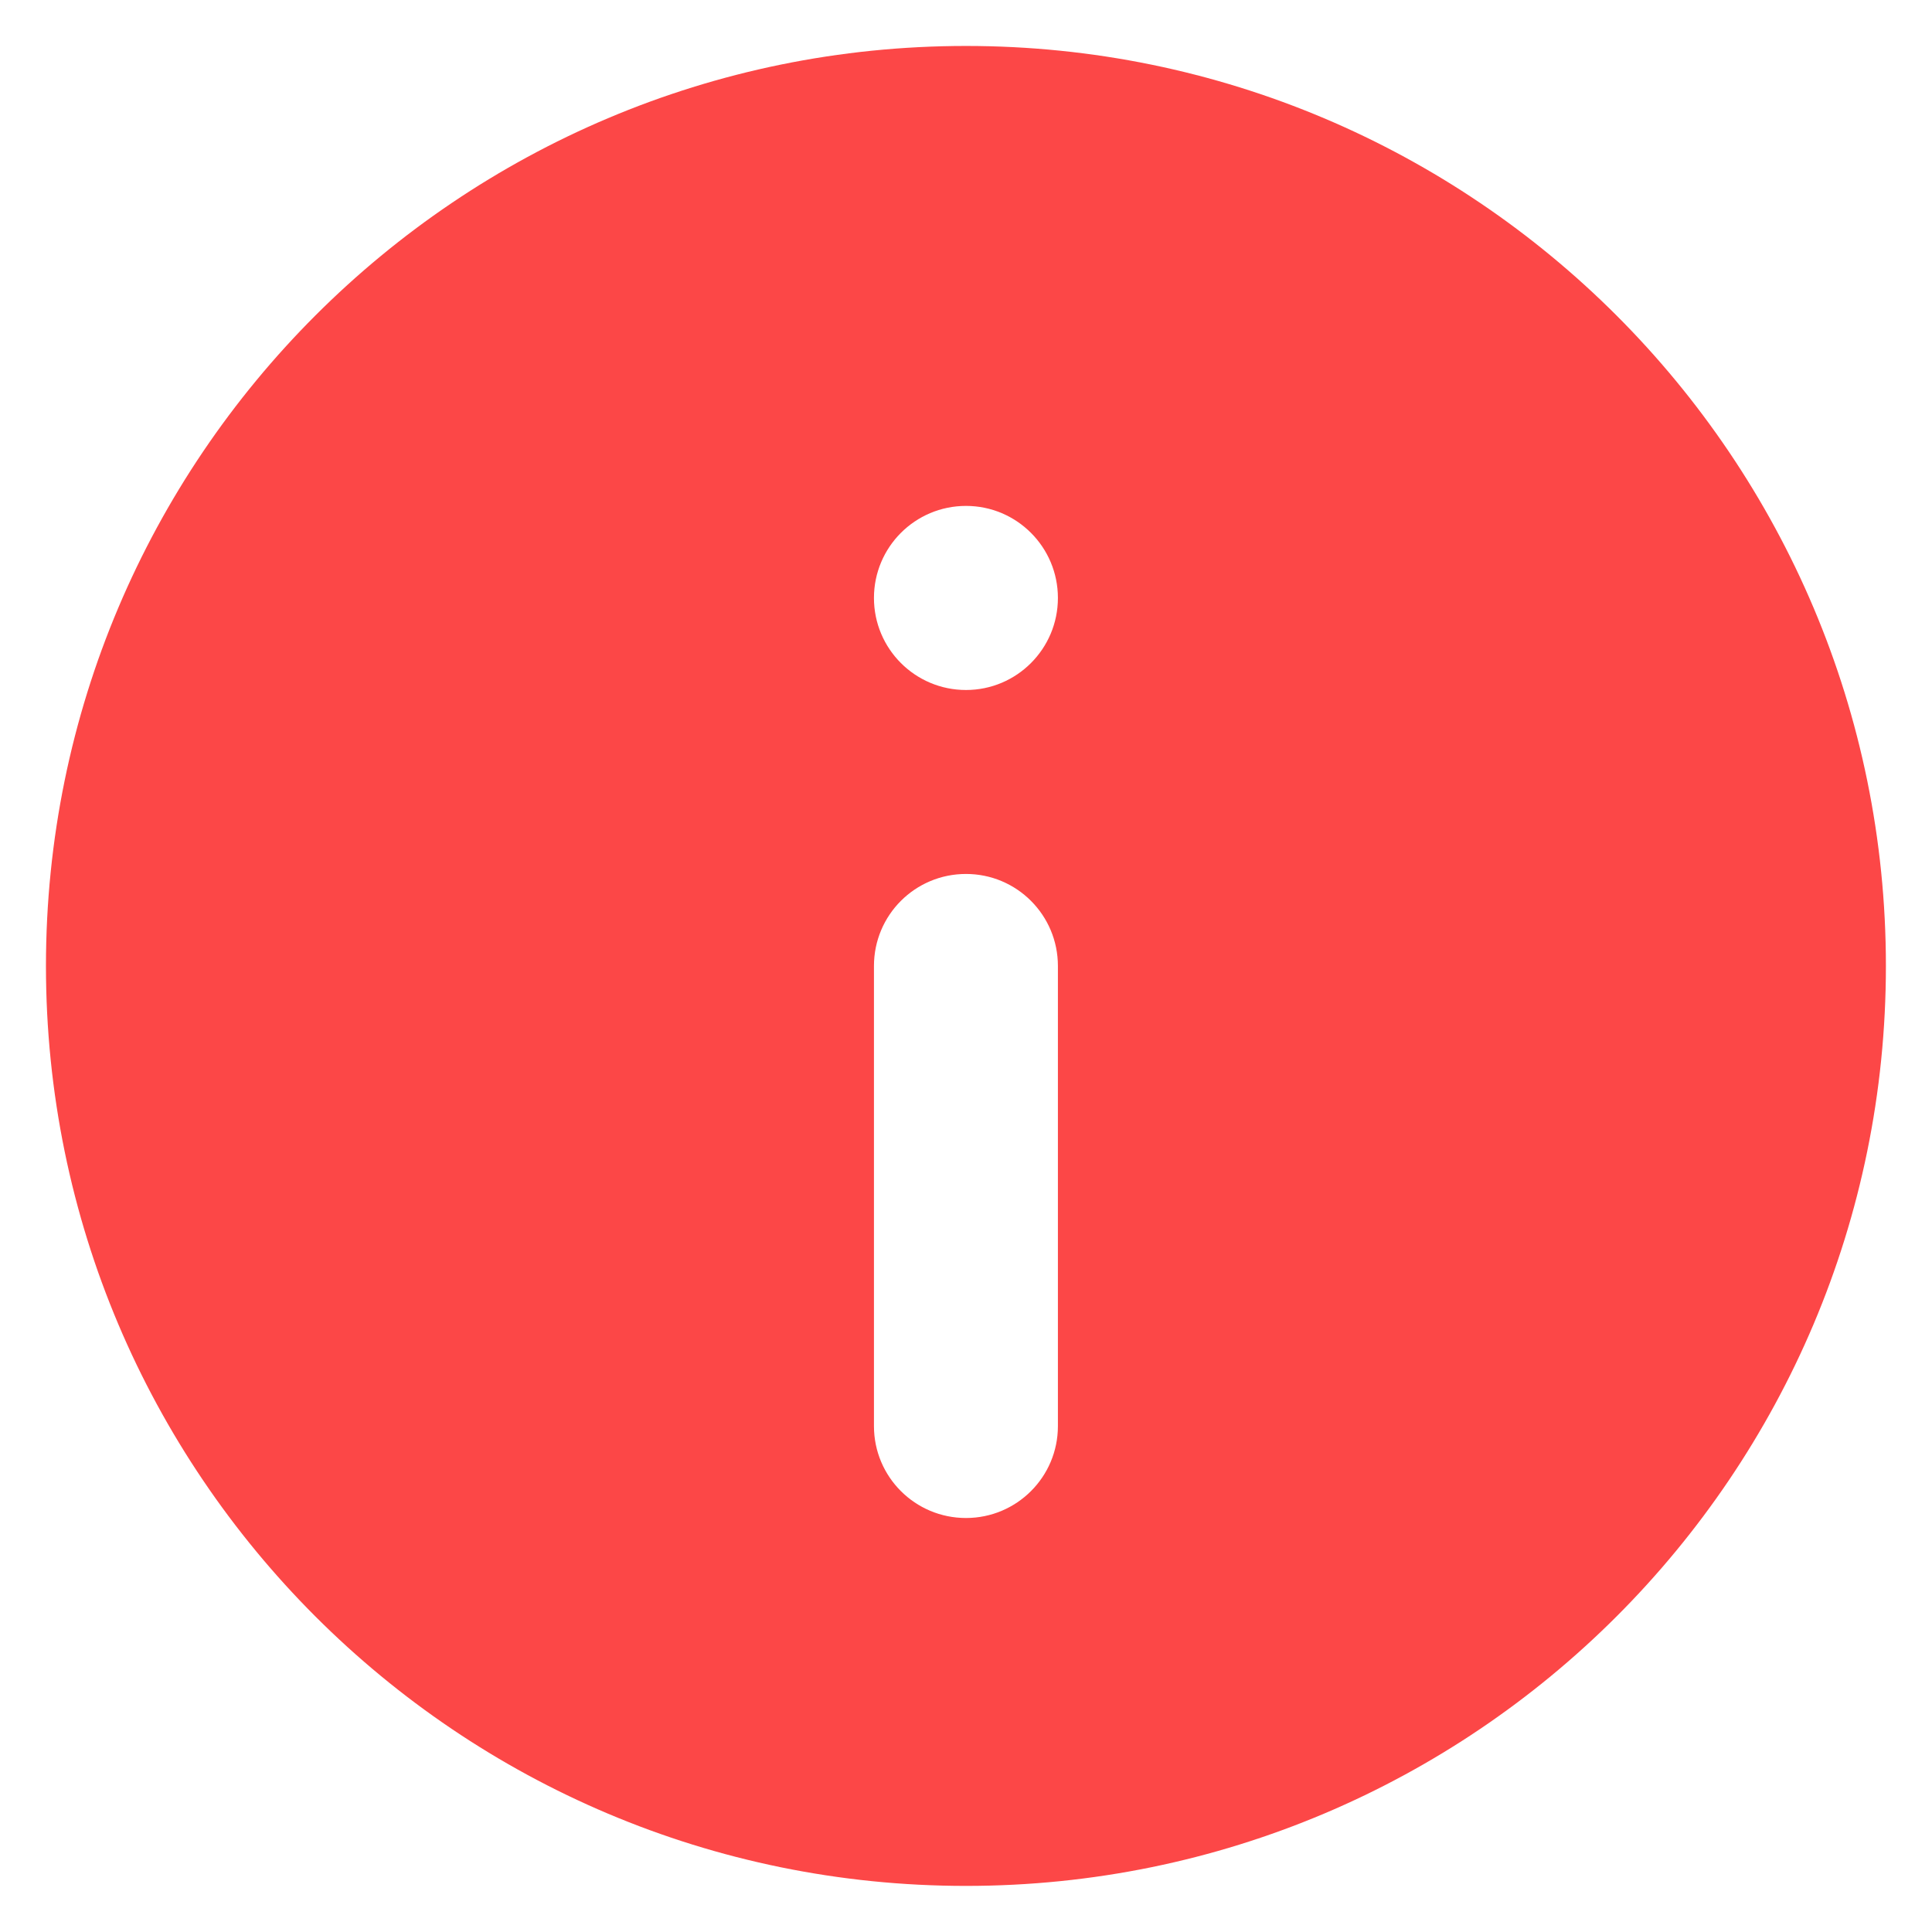 <svg width="14" height="14" viewBox="0 0 14 14" fill="none" xmlns="http://www.w3.org/2000/svg">
<path fill-rule="evenodd" clip-rule="evenodd" d="M13.666 7C13.666 10.682 10.682 13.666 7 13.666C3.318 13.666 0.333 10.682 0.333 7C0.333 3.318 3.318 0.333 7 0.333C10.682 0.333 13.666 3.318 13.666 7ZM7 6.333C7.368 6.333 7.666 6.631 7.666 7V10.334C7.666 10.702 7.368 11 7 11C6.631 11 6.333 10.702 6.333 10.334V7C6.333 6.631 6.631 6.333 7 6.333ZM7 5C7.368 5 7.666 4.701 7.666 4.333C7.666 3.965 7.368 3.666 7 3.666C6.631 3.666 6.333 3.965 6.333 4.333C6.333 4.701 6.631 5 7 5Z" fill="#FC4747"/>
</svg>
